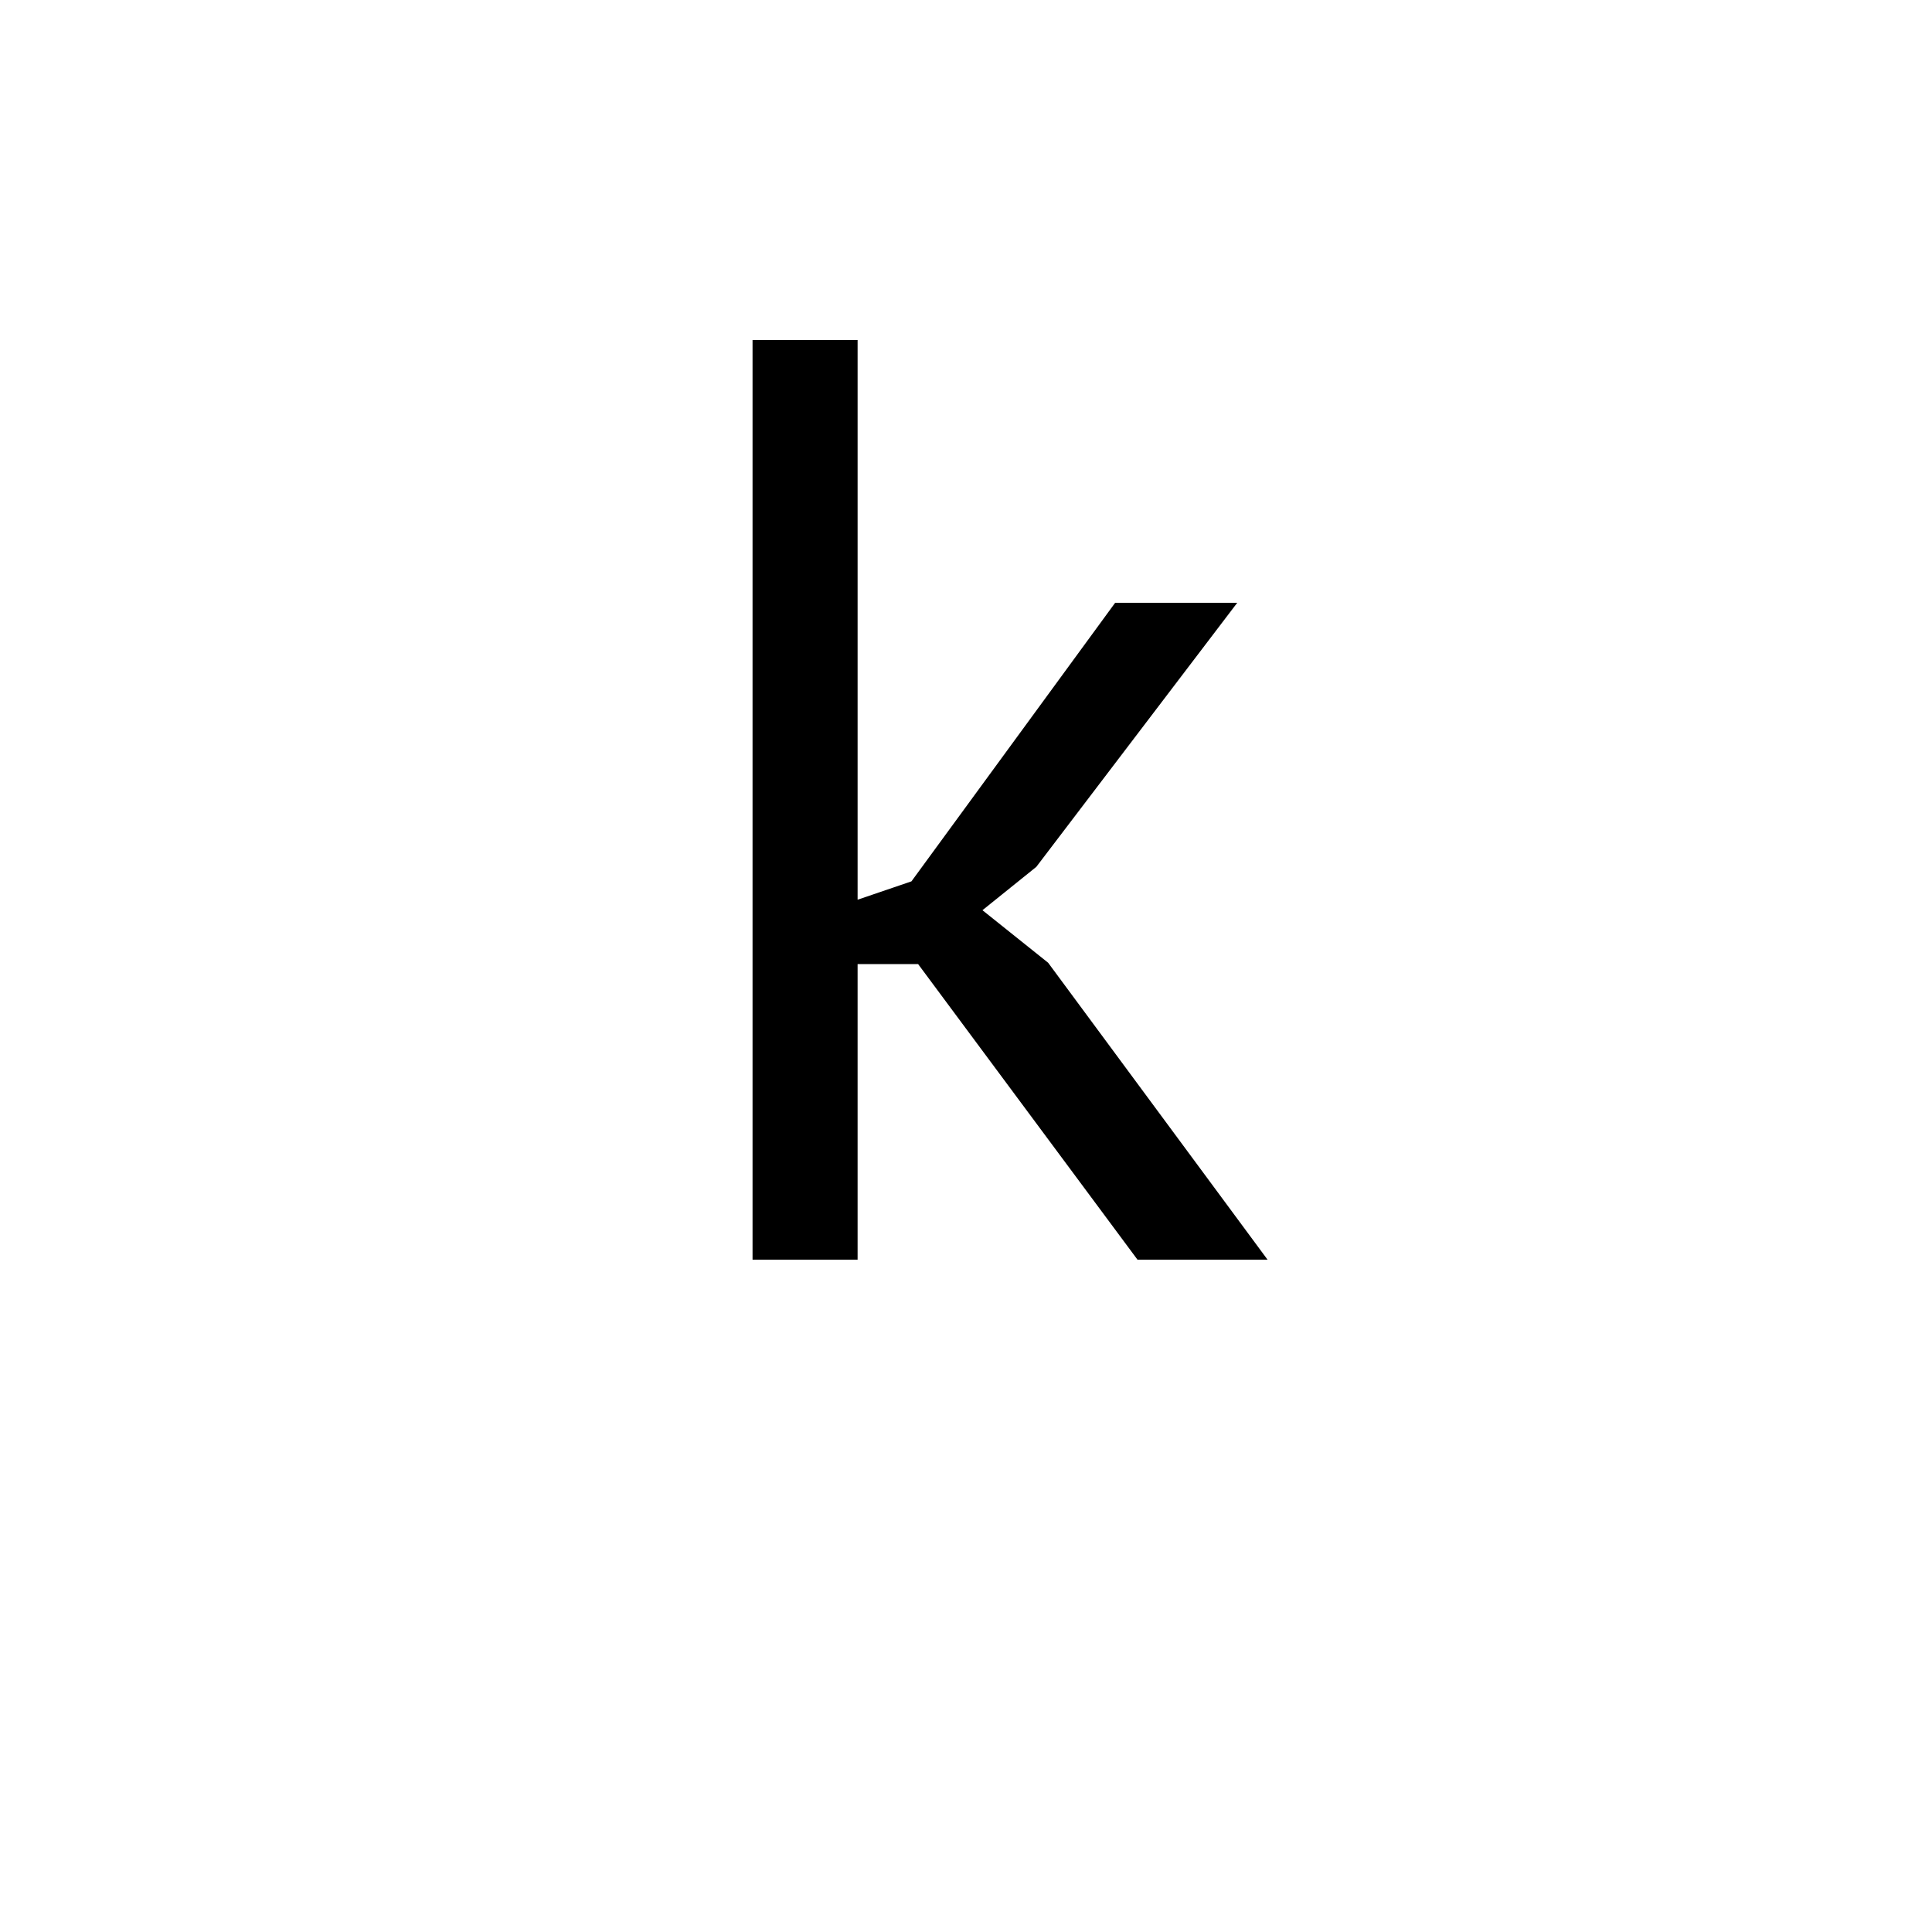 <?xml version="1.0" encoding="UTF-8"?><svg enable-background="new 0 0 250 250" height="250px" viewBox="0 0 250 250" width="250px" x="0px" xml:space="preserve" xmlns="http://www.w3.org/2000/svg" xmlns:xlink="http://www.w3.org/1999/xlink" y="0px"><defs><symbol id="914d1ae3a" overflow="visible"><path d="M34.516-38.25h-7.828V0H13.094v-119h13.594v72.422l6.968-2.375L60.016-85h15.797l-26 34.172-6.97 5.61 8.5 6.796L79.735 0H62.906zm0 0"/></symbol></defs><use x="84.285" xlink:href="#914d1ae3a" y="163"/></svg>